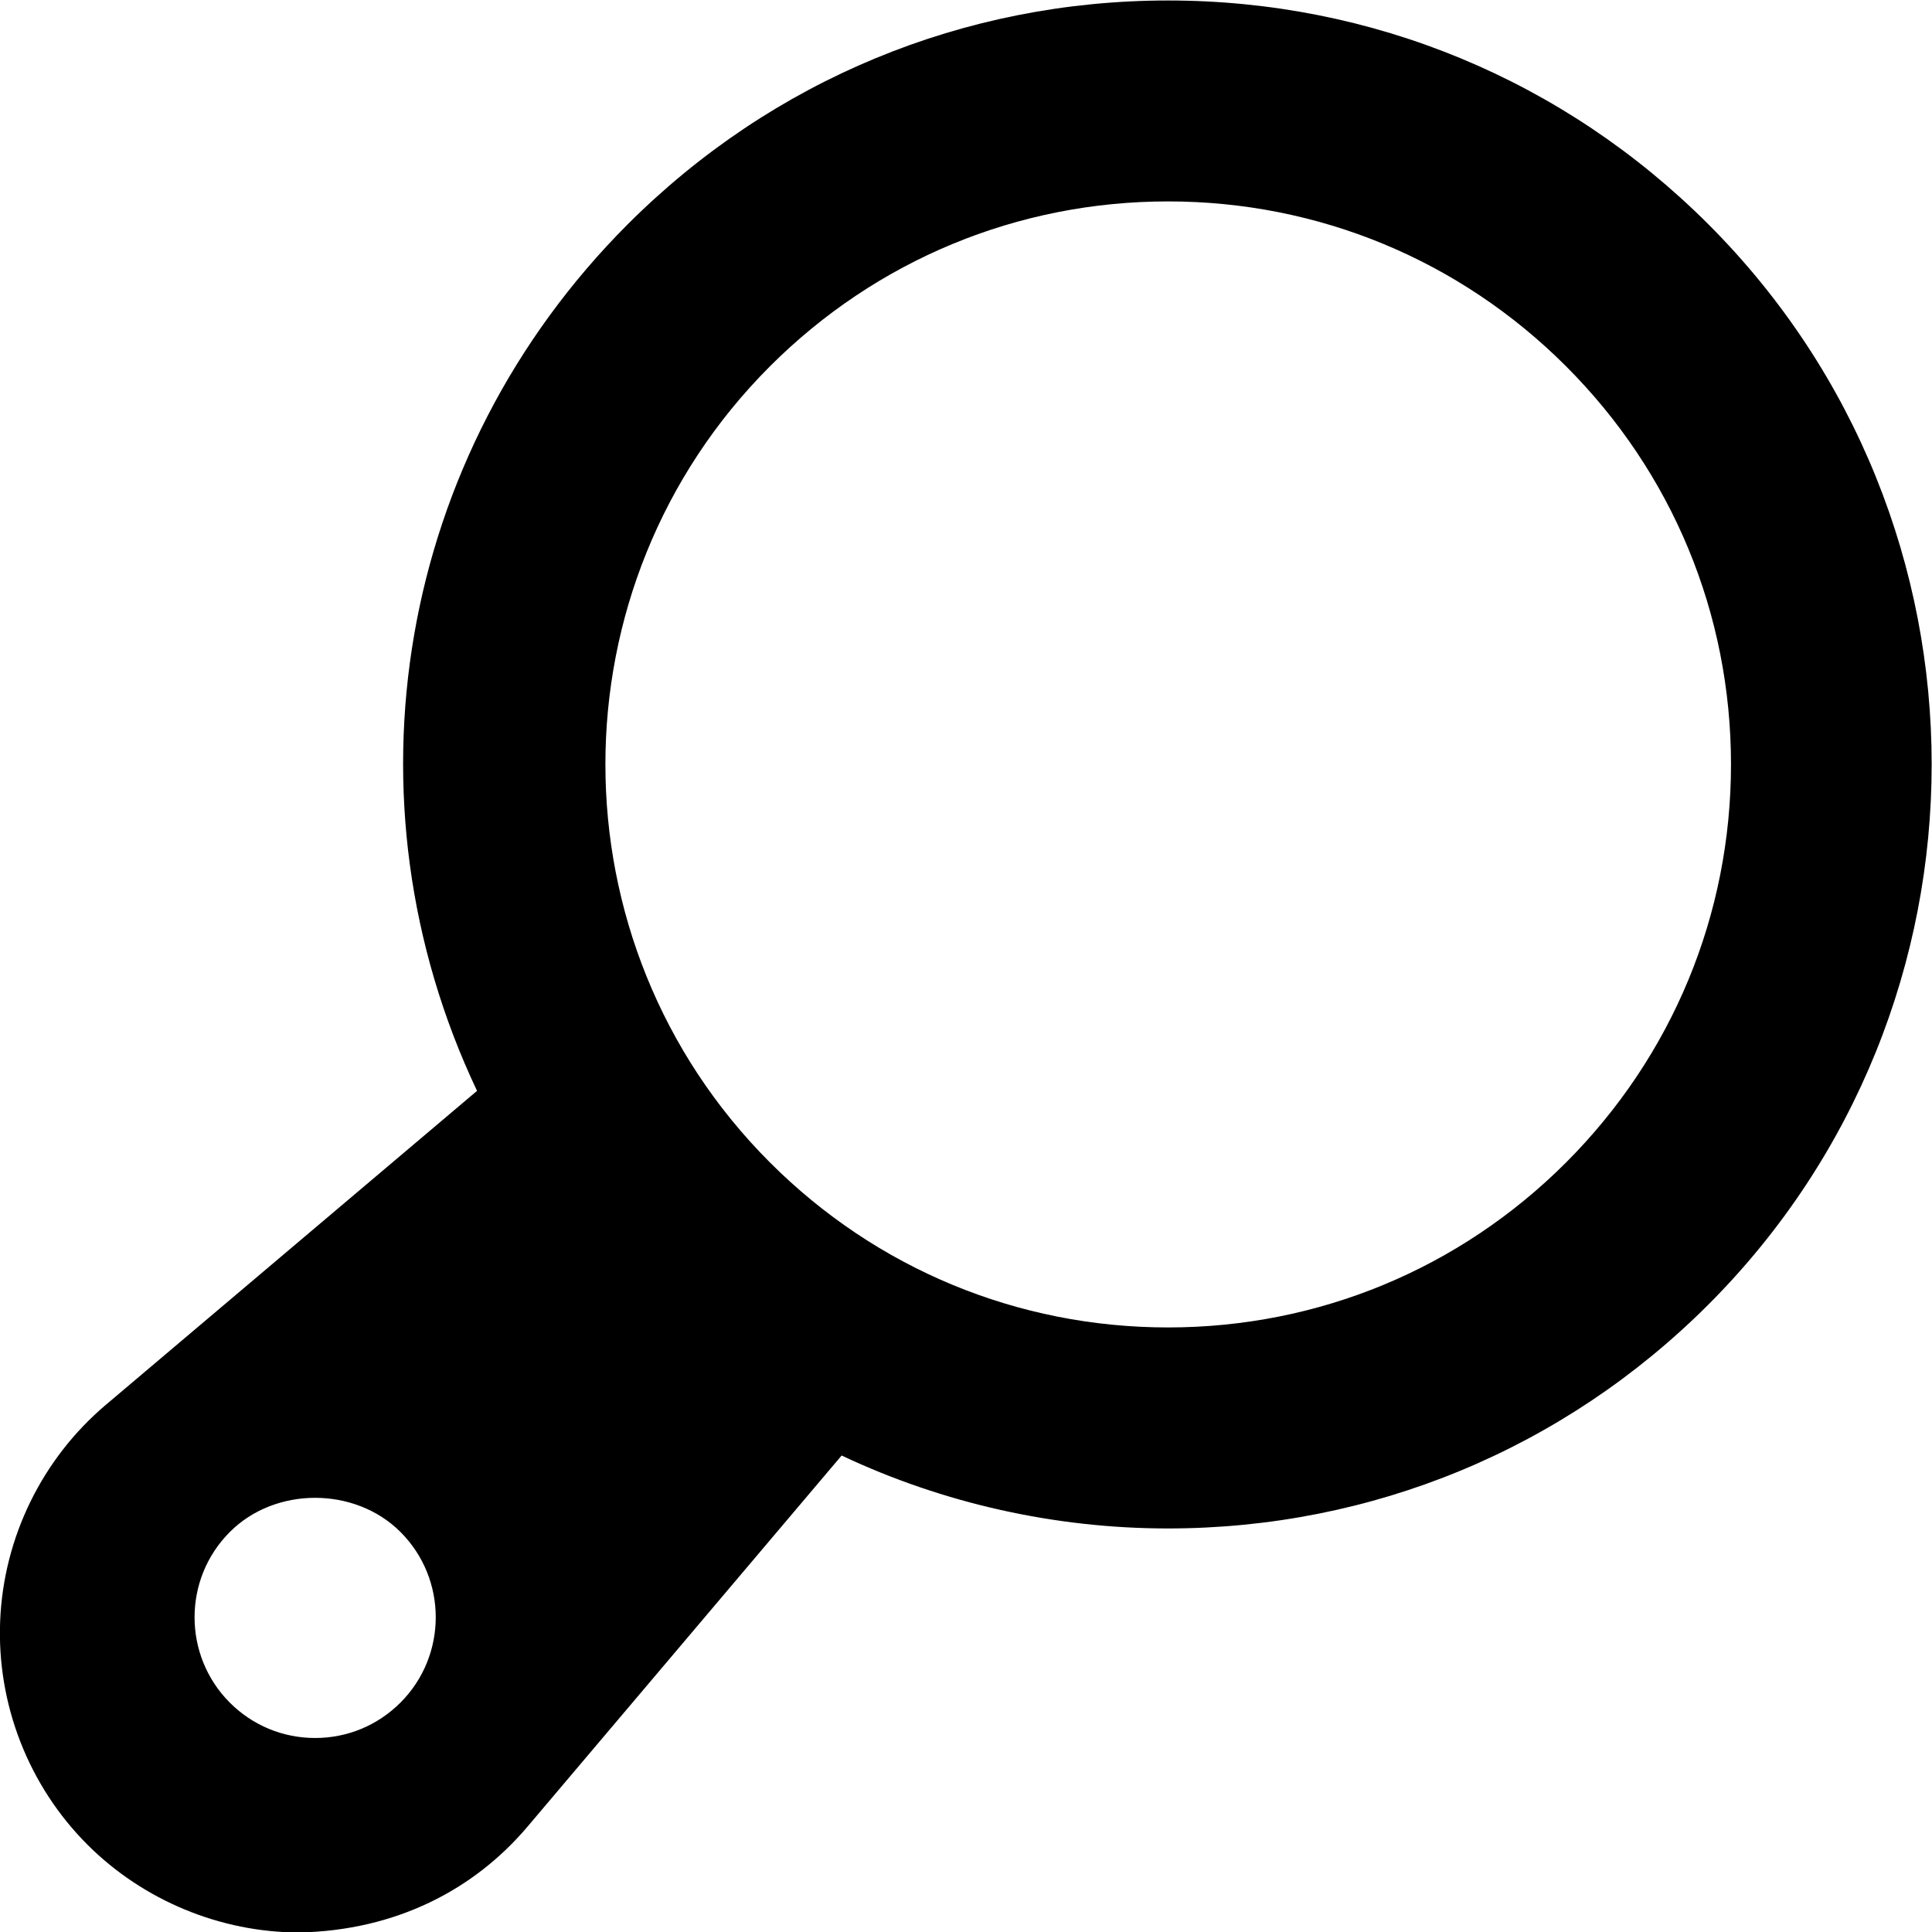 <?xml version="1.0" encoding="utf-8"?>
<!-- Generator: Adobe Illustrator 19.2.0, SVG Export Plug-In . SVG Version: 6.00 Build 0)  -->
<svg version="1.1" xmlns="http://www.w3.org/2000/svg" xmlns:xlink="http://www.w3.org/1999/xlink" x="0px" y="0px" width="24px"
	 height="24px" viewBox="0 0 24 24" enable-background="new 0 0 24 24" xml:space="preserve">
<g id="Filled_Icons">
	<path d="M21.221,2.785c-1.793-1.792-4.177-2.779-6.711-2.779c-2.535,0-4.918,0.987-6.711,2.779
		C4.938,5.648,4.208,9.927,5.926,13.551l-4.611,3.9c-0.791,0.669-1.27,1.646-1.313,2.683c-0.043,1.035,0.352,2.05,1.086,2.783
		c0.692,0.691,1.65,1.089,2.632,1.089c1.199-0.026,2.169-0.53,2.834-1.316l3.901-4.609c1.259,0.594,2.652,0.906,4.052,0.906h0.001
		c2.535,0,4.919-0.987,6.712-2.779C24.921,12.506,24.921,6.485,21.221,2.785z M4.975,21.15c-0.284,0.284-0.66,0.44-1.06,0.44
		s-0.777-0.156-1.06-0.439c-0.584-0.585-0.584-1.536,0-2.12c0.564-0.566,1.554-0.566,2.12,0C5.559,19.615,5.559,20.566,4.975,21.15z
		 M19.454,14.441c-1.32,1.32-3.077,2.049-4.944,2.049c-1.868,0-3.625-0.729-4.945-2.049c-2.726-2.727-2.726-7.164,0-9.891
		c1.321-1.32,3.077-2.048,4.945-2.048c1.867,0,3.624,0.728,4.944,2.048c1.321,1.321,2.049,3.077,2.049,4.945
		S20.774,13.12,19.454,14.441z"/>
</g>
<g id="invisible_shape">
	<rect fill="none" width="24" height="24"/>
</g>
</svg>
